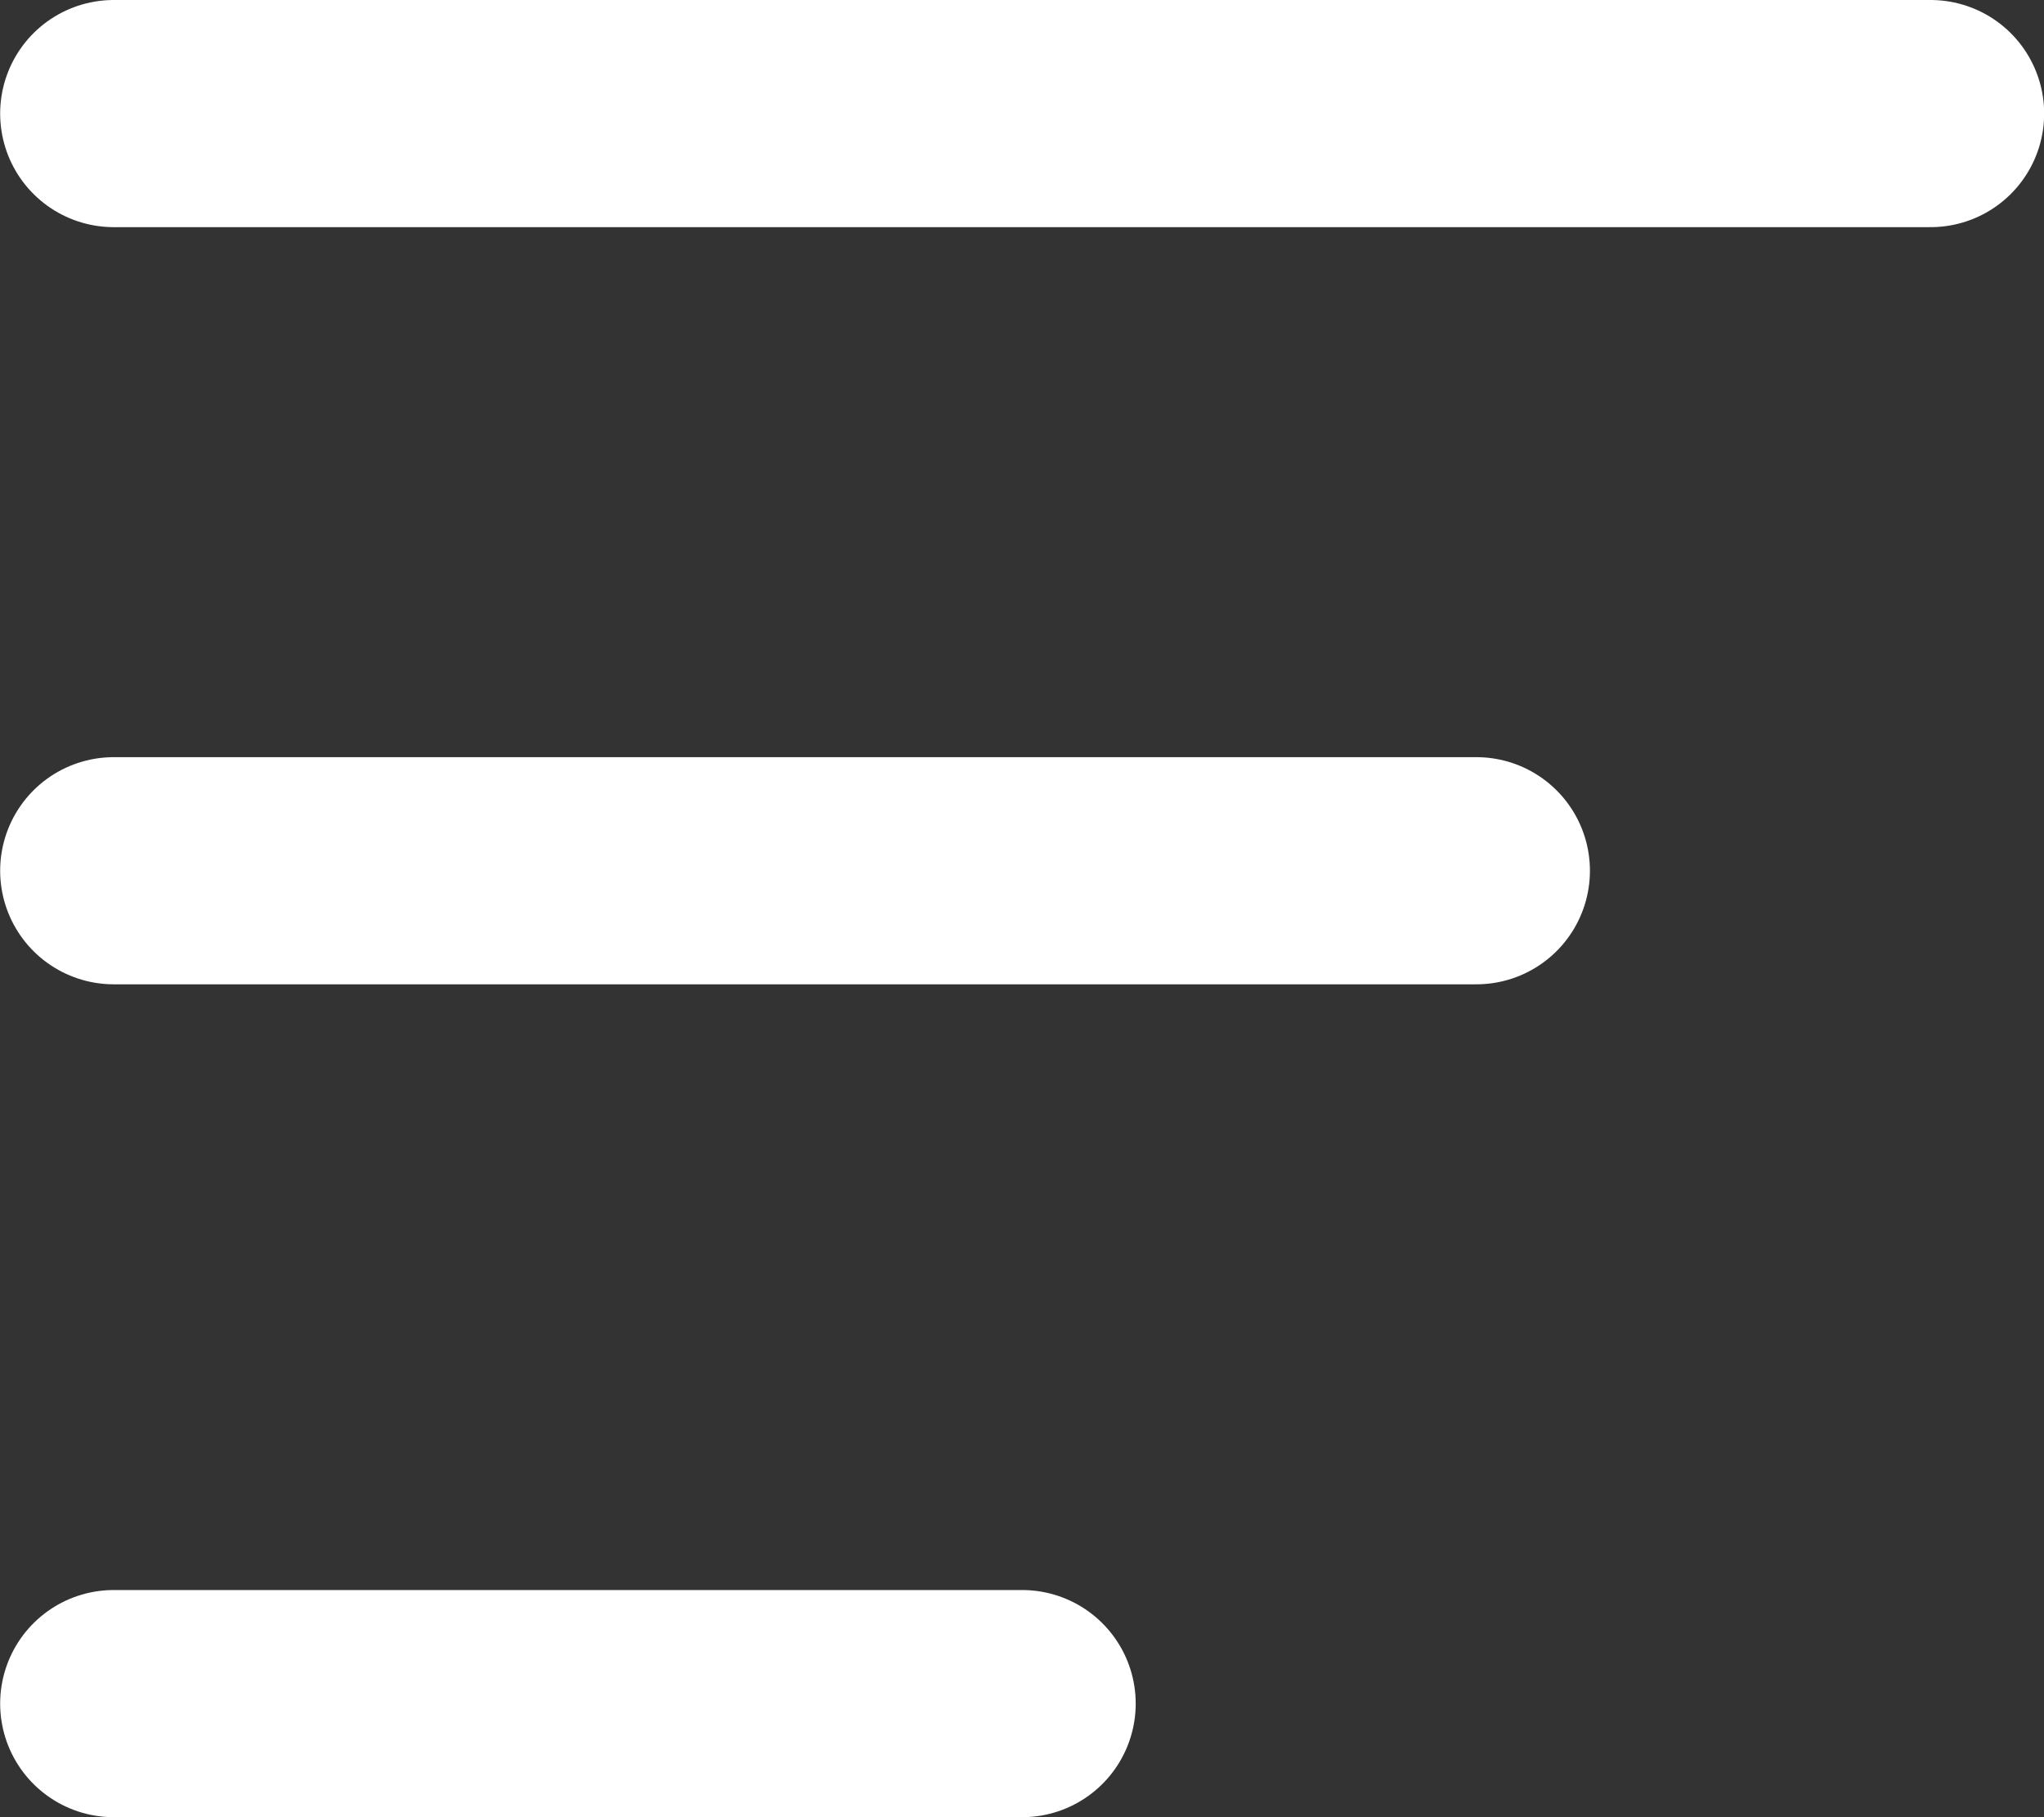 <svg xmlns="http://www.w3.org/2000/svg" width="27" height="24"><rect width="100%" height="100%" fill="#333333" stroke="none"/><g id="Component_11_2" data-name="Component 11 – 2" transform="translate(1.5 1.5)" fill="none" stroke="#fff" stroke-linecap="round" stroke-width="3"><path id="Path_186" data-name="Path 186" d="M832.8 858h24" transform="translate(-832.798 -858)"/><path id="Path_187" data-name="Path 187" d="M832.8 858h12" transform="translate(-832.798 -837)"/><path id="Path_188" data-name="Path 188" d="M832.8 858h18" transform="translate(-832.798 -848)"/></g></svg>